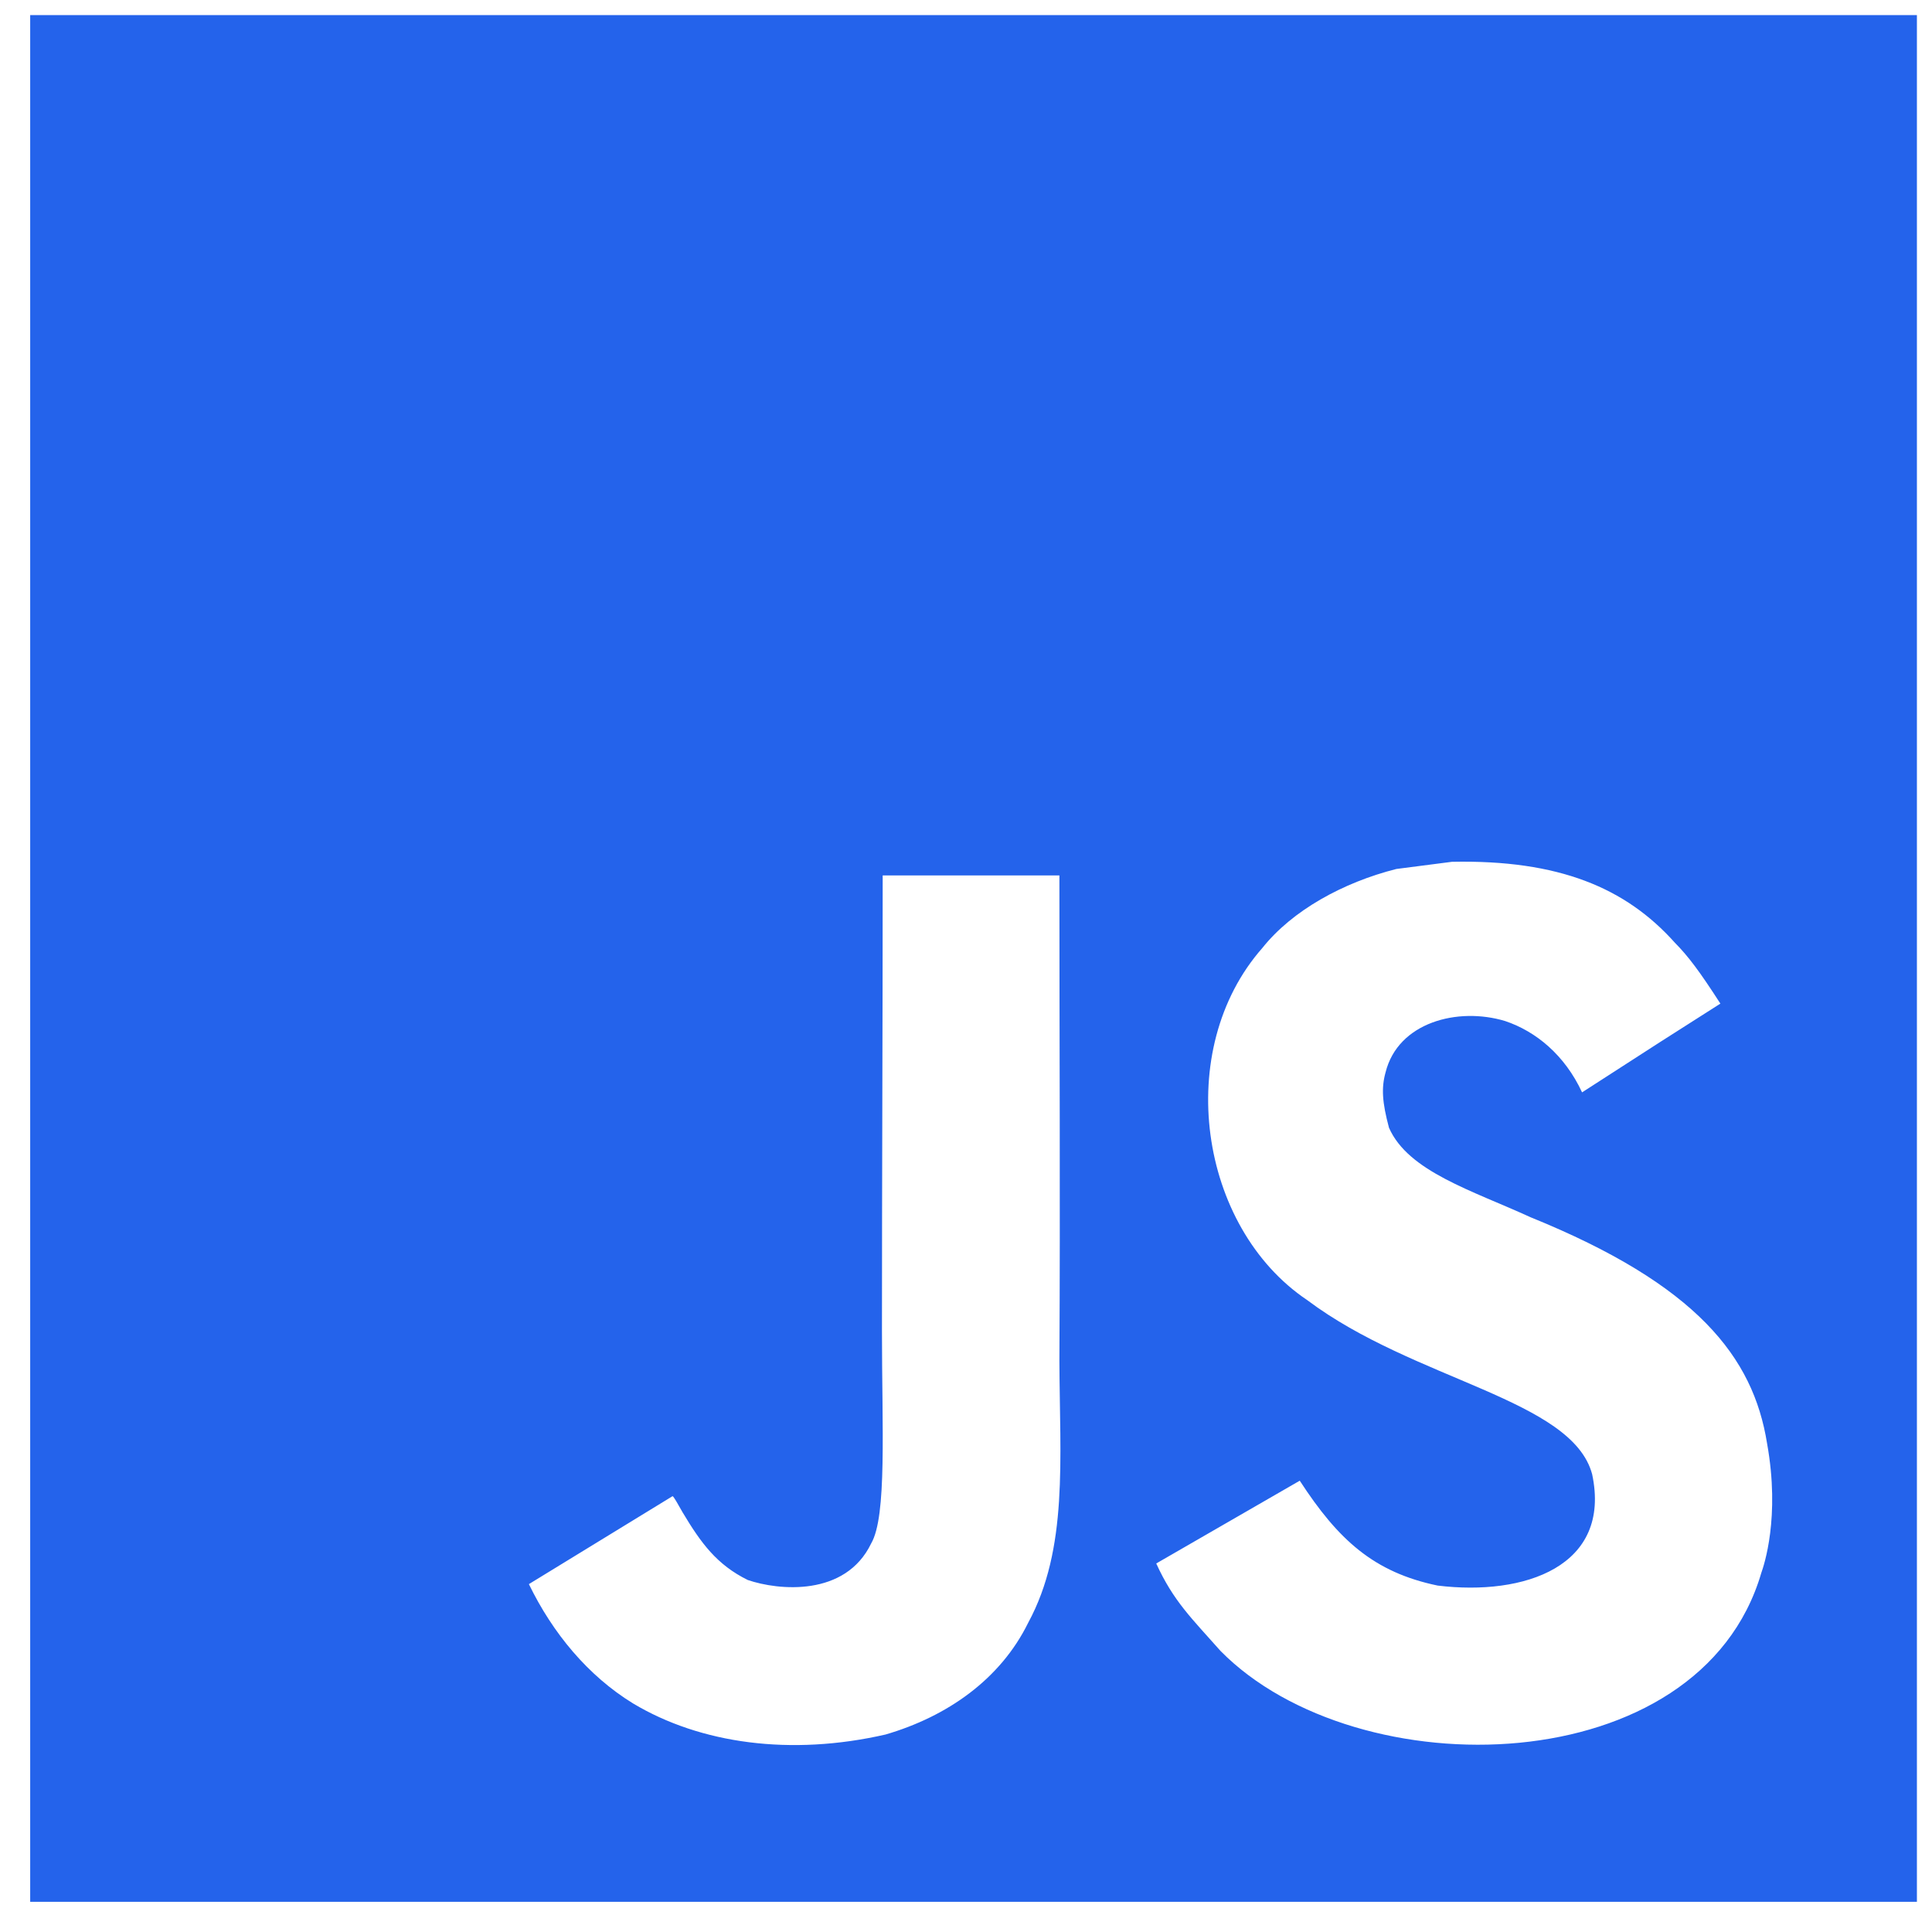 <svg width="32" height="32" viewBox="0 0 32 32" fill="none" xmlns="http://www.w3.org/2000/svg">
<path d="M0.5 0.25V31.5H31.75V0.25H0.5ZM17.03 26.878C16.569 27.816 15.688 28.431 14.668 28.729C13.1 29.088 11.601 28.883 10.485 28.214C9.739 27.756 9.155 27.051 8.76 26.238L11.14 24.781C11.161 24.79 11.223 24.903 11.306 25.049C11.61 25.557 11.872 25.917 12.386 26.17C12.892 26.343 14.002 26.453 14.43 25.563C14.692 25.111 14.608 23.656 14.608 22.047C14.608 19.518 14.62 17 14.62 14.5H17.547C17.547 17.25 17.562 19.855 17.547 22.538C17.553 24.183 17.696 25.649 17.03 26.878ZM29.173 26.051C28.156 29.532 22.483 29.645 20.216 27.345C19.737 26.804 19.436 26.521 19.151 25.896C20.355 25.203 20.355 25.203 21.528 24.525C22.165 25.504 22.753 26.042 23.812 26.262C25.25 26.438 26.695 25.944 26.371 24.418C26.038 23.172 23.428 22.868 21.653 21.535C19.85 20.325 19.427 17.383 20.909 15.701C21.403 15.08 22.245 14.616 23.128 14.393L24.05 14.274C25.82 14.238 26.927 14.705 27.739 15.612C27.965 15.841 28.15 16.088 28.495 16.623C27.552 17.224 27.555 17.219 26.204 18.093C25.916 17.472 25.437 17.082 24.931 16.912C24.145 16.674 23.155 16.933 22.949 17.763C22.878 18.019 22.893 18.257 23.006 18.679C23.324 19.405 24.392 19.721 25.35 20.161C28.108 21.279 29.039 22.479 29.268 23.906C29.489 25.135 29.215 25.932 29.173 26.051Z" fill="#2463EB"/>
</svg>
